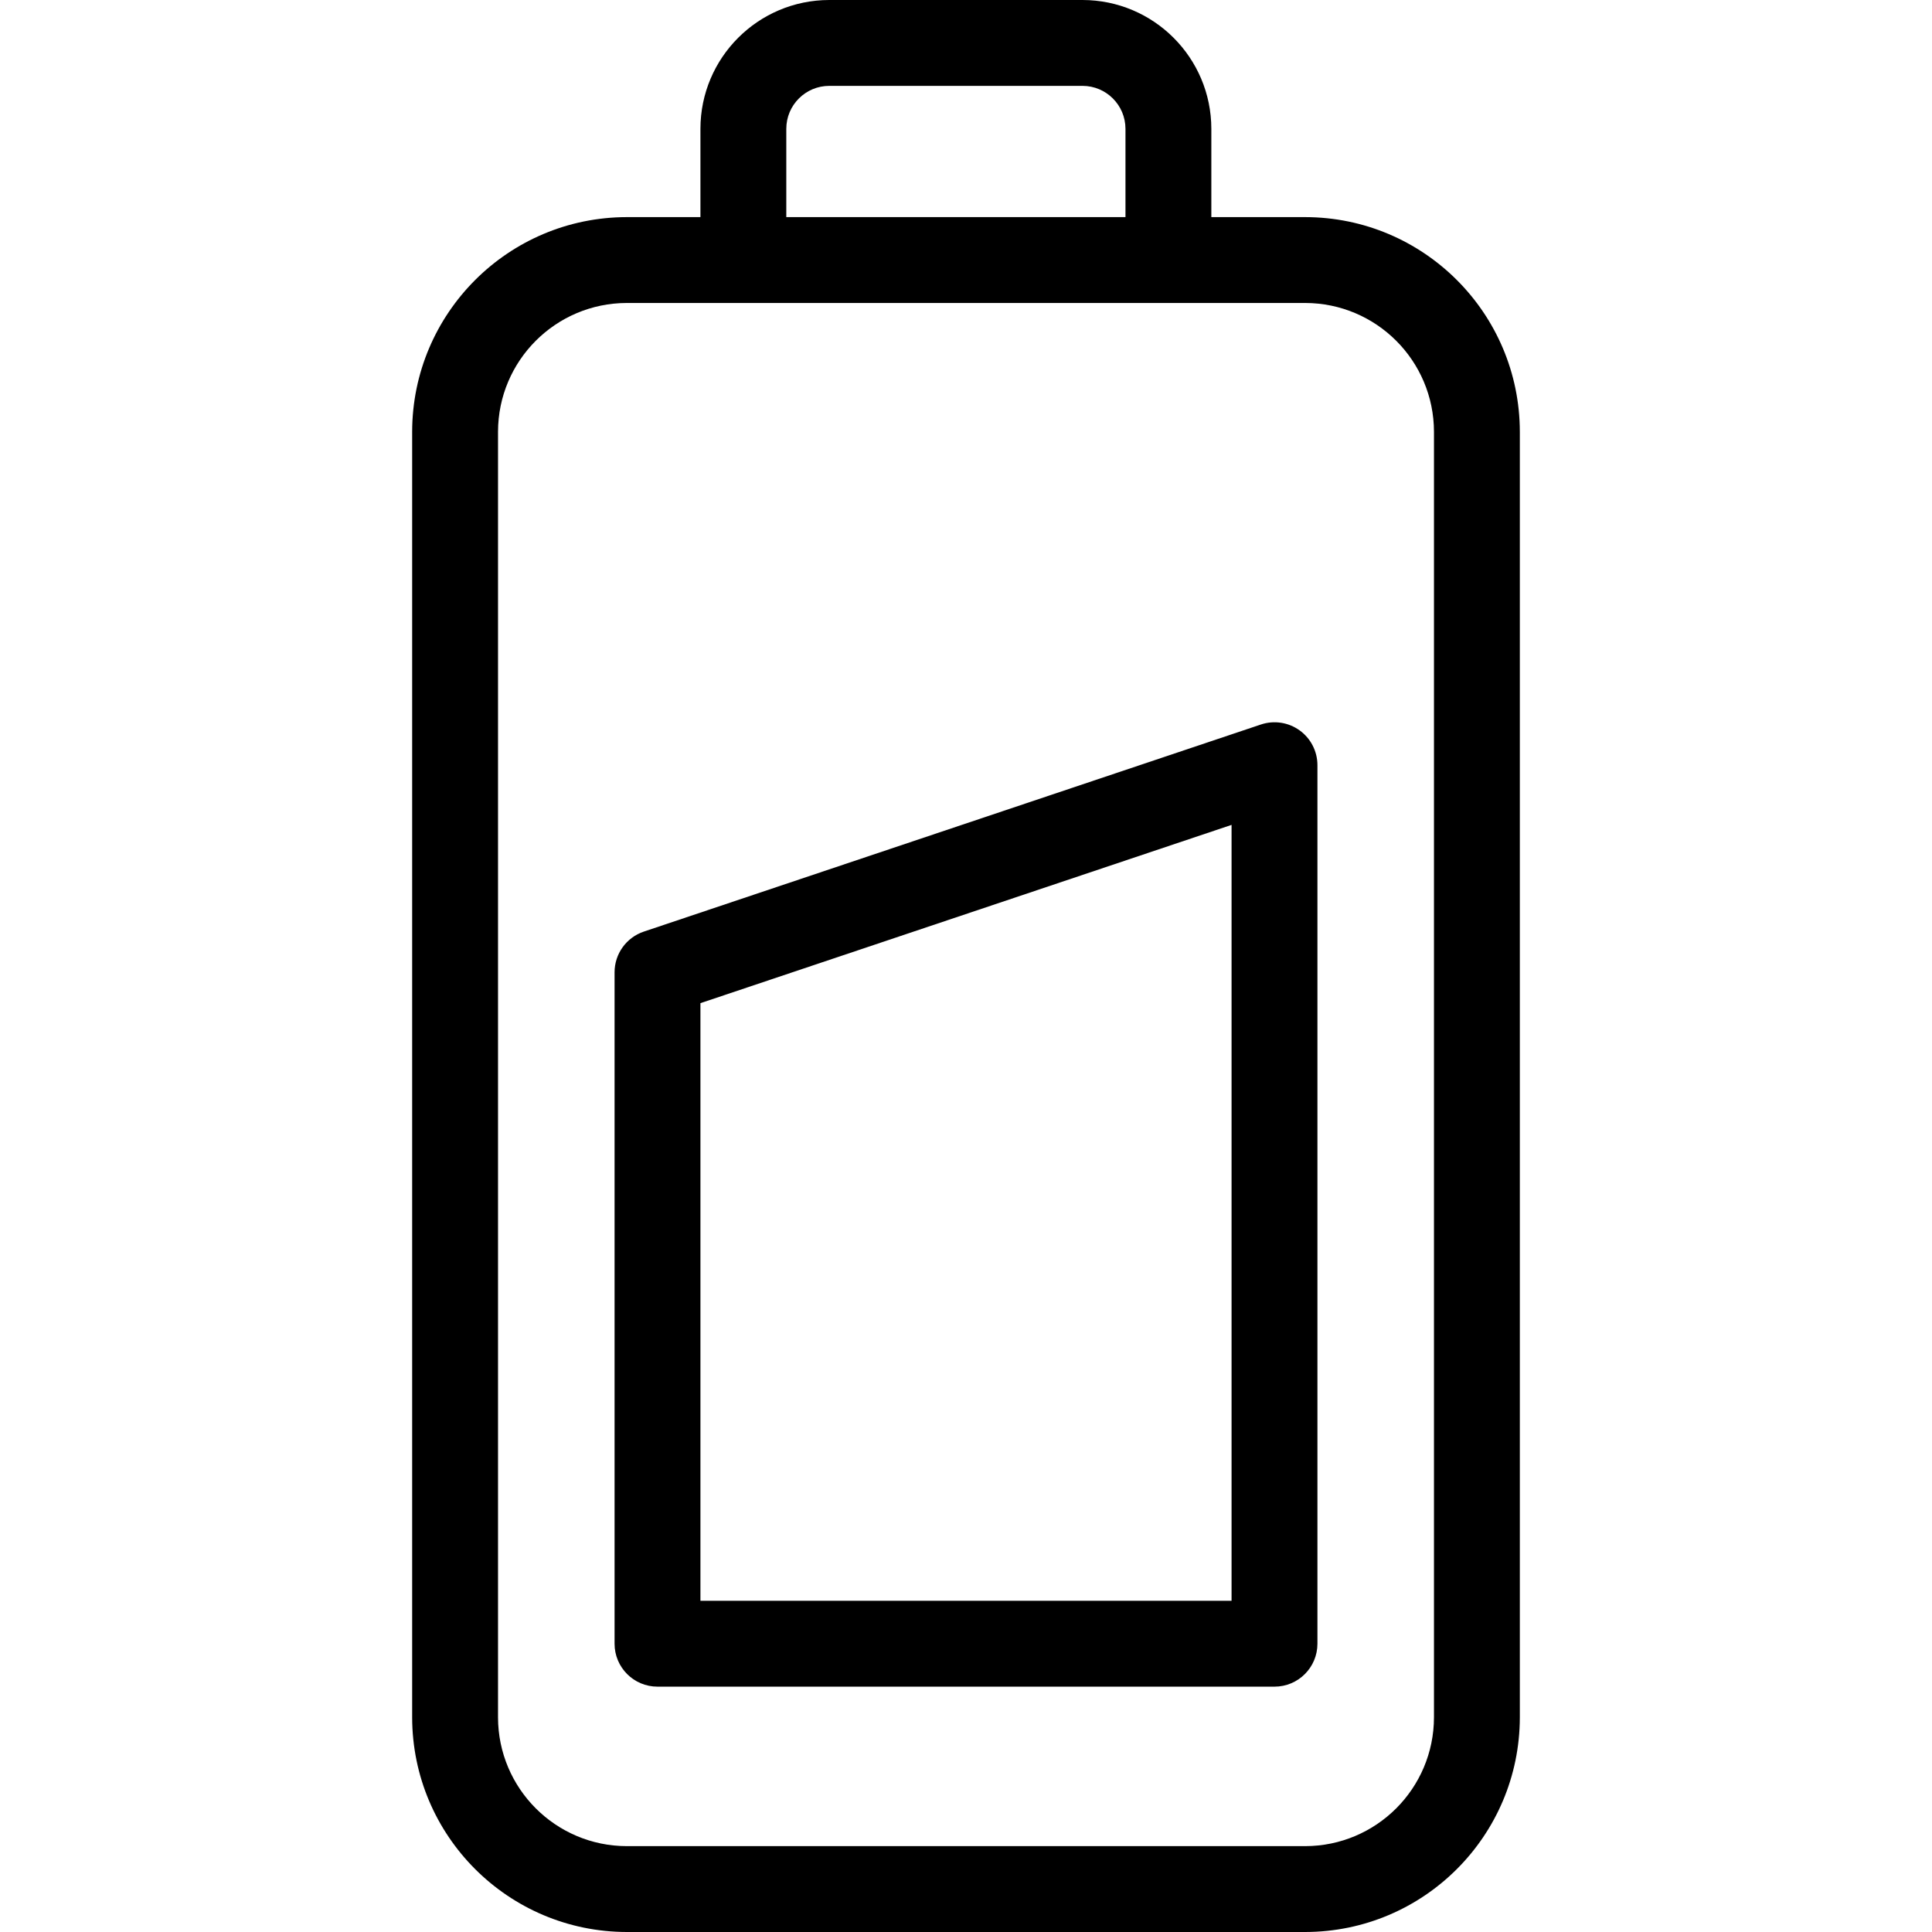 <svg height="450pt" viewBox="-96 0 450 450" width="450pt" xmlns="http://www.w3.org/2000/svg"><path d="m208 50.57h-21.855v-20.57c-.02-16.562-13.441-29.98-30-30h-59c-16.562.02-29.984 13.438-30 30v20.57h-17.145c-27.602.031-49.969 22.398-50 50v299.43c.031 27.602 22.398 49.969 50 50h158c27.602-.031 49.969-22.398 50-50v-299.43c-.031-27.602-22.398-49.969-50-50zm-120.855-20.57c.004-5.52 4.477-9.992 10-10h59c5.52.008 9.992 4.48 10 10v20.57h-79zm150.855 370c-.02 16.562-13.438 29.98-30 30h-158c-16.562-.02-29.98-13.438-30-30v-299.43c.02-16.559 13.438-29.98 30-30h158c16.562.02 29.98 13.441 30 30zm0 0"/><path d="m206.699 170.113c-2.613-1.879-5.969-2.387-9.02-1.359l-143.719 48.234c-4.074 1.367-6.816 5.184-6.816 9.48v156.387c0 5.523 4.477 10 10 10h143.711c5.523 0 10-4.477 10-10v-204.625c.004-3.215-1.543-6.238-4.156-8.117zm-15.844 202.742h-123.711v-139.199l123.711-41.523zm0 0"/></svg>